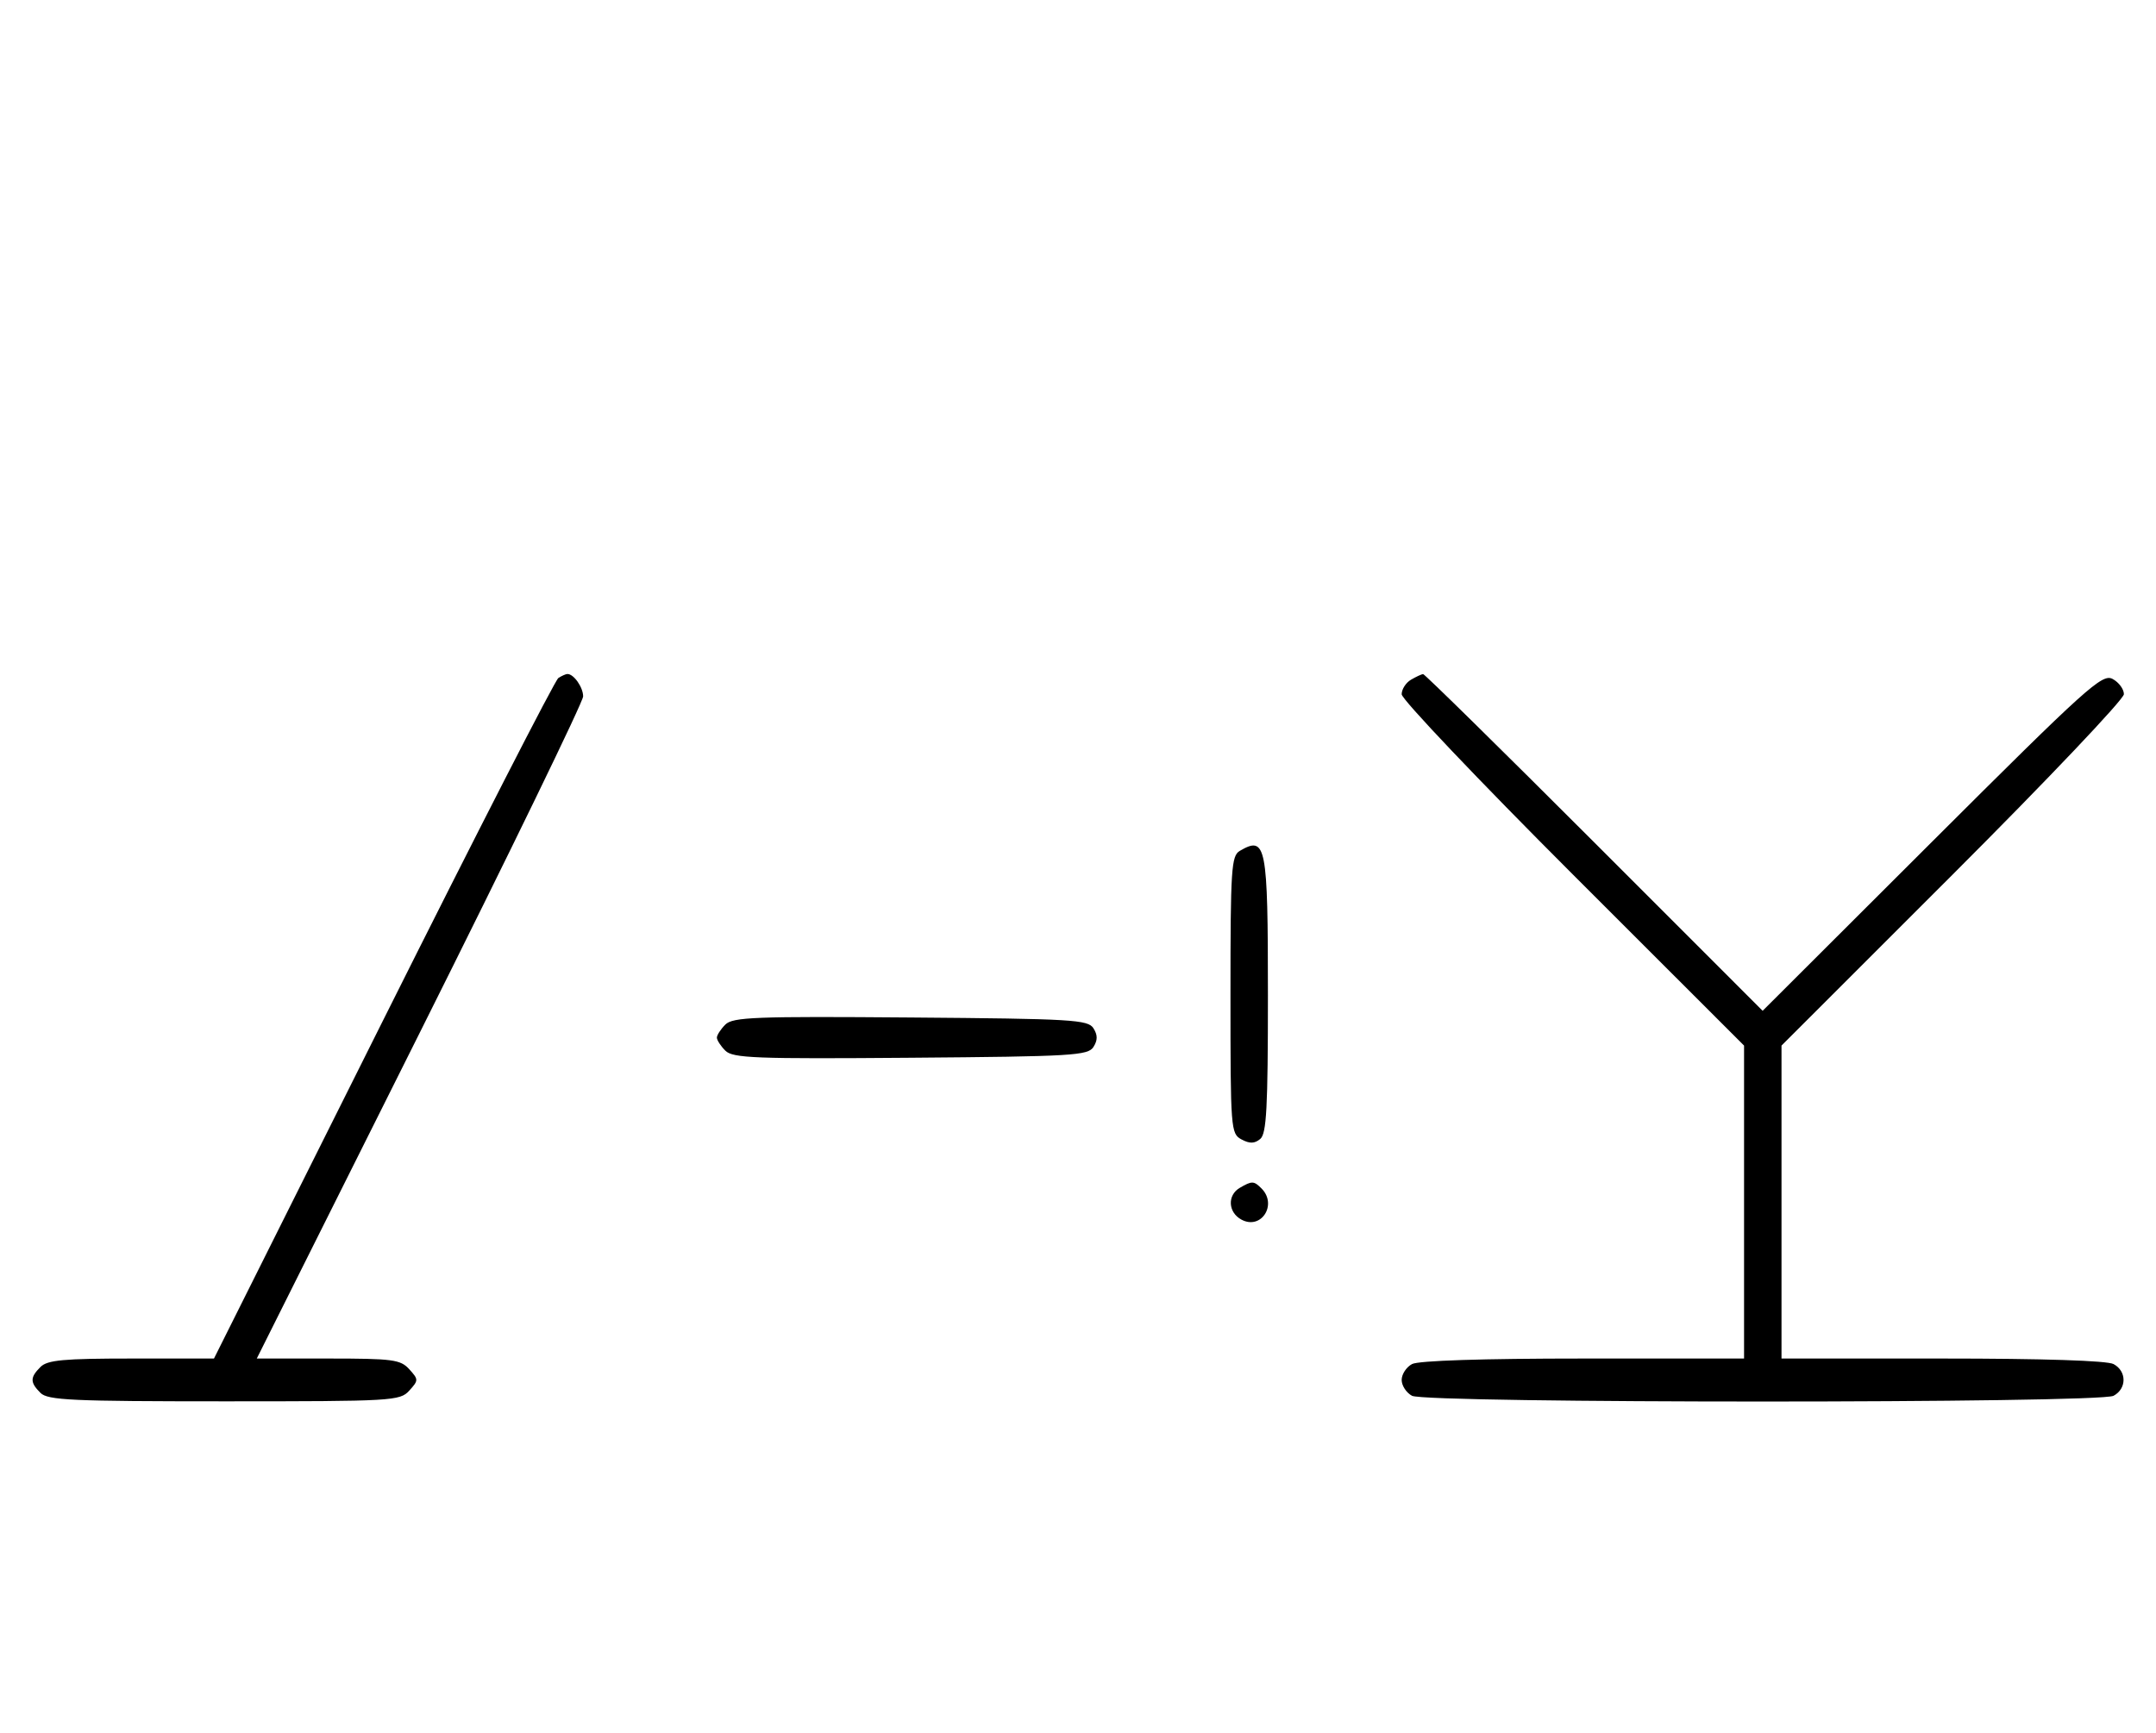 <svg xmlns="http://www.w3.org/2000/svg" width="403" height="324" viewBox="0 0 403 324" version="1.1">
	<path d="M 104.369 126.765 C 103.746 127.169, 89.008 155.963, 71.617 190.750 L 39.997 254 24.570 254 C 11.879 254, 8.864 254.279, 7.571 255.571 C 5.598 257.545, 5.598 258.455, 7.571 260.429 C 8.936 261.793, 13.456 262, 41.916 262 C 73.420 262, 74.760 261.922, 76.500 260 C 78.247 258.070, 78.247 257.930, 76.500 256 C 74.862 254.190, 73.420 254, 61.343 254 L 47.997 254 78.498 193.003 C 95.274 159.455, 109 131.195, 109 130.203 C 109 128.492, 107.232 125.982, 106.050 126.015 C 105.748 126.024, 104.991 126.361, 104.369 126.765 M 263.750 127.080 C 262.788 127.641, 262 128.867, 262 129.806 C 262 130.744, 276.400 145.906, 294 163.500 L 326 195.488 326 224.744 L 326 254 295.934 254 C 277.122 254, 265.145 254.387, 263.934 255.035 C 262.870 255.605, 262 256.939, 262 258 C 262 259.061, 262.870 260.395, 263.934 260.965 C 266.607 262.395, 392.393 262.395, 395.066 260.965 C 397.554 259.633, 397.554 256.367, 395.066 255.035 C 393.855 254.387, 381.878 254, 363.066 254 L 333 254 333 224.744 L 333 195.488 365 163.500 C 382.600 145.906, 397 130.737, 397 129.791 C 397 128.845, 396.048 127.561, 394.884 126.938 C 392.944 125.900, 390.123 128.445, 361.121 157.395 L 329.474 188.985 297.993 157.493 C 280.678 140.172, 266.284 126.014, 266.006 126.030 C 265.728 126.047, 264.712 126.519, 263.750 127.080 M 231.750 159.080 C 230.155 160.009, 230 162.388, 230 186.015 C 230 211.174, 230.060 211.962, 232.064 213.034 C 233.596 213.854, 234.498 213.832, 235.564 212.947 C 236.744 211.968, 237 207.174, 237 186.078 C 237 157.906, 236.671 156.214, 231.750 159.080 M 135.585 191.558 C 134.713 192.430, 134 193.529, 134 194 C 134 194.471, 134.713 195.570, 135.585 196.442 C 136.978 197.835, 141.159 197.995, 170.226 197.763 C 200.452 197.523, 203.377 197.350, 204.386 195.750 C 205.191 194.474, 205.191 193.526, 204.386 192.250 C 203.377 190.650, 200.452 190.477, 170.226 190.237 C 141.159 190.005, 136.978 190.165, 135.585 191.558 M 231.750 222.080 C 229.372 223.465, 229.542 226.685, 232.064 228.034 C 235.753 230.008, 238.819 225.219, 235.800 222.200 C 234.367 220.767, 234.022 220.757, 231.750 222.080 " stroke="none" fill="black" fill-rule="evenodd"/>
</svg>